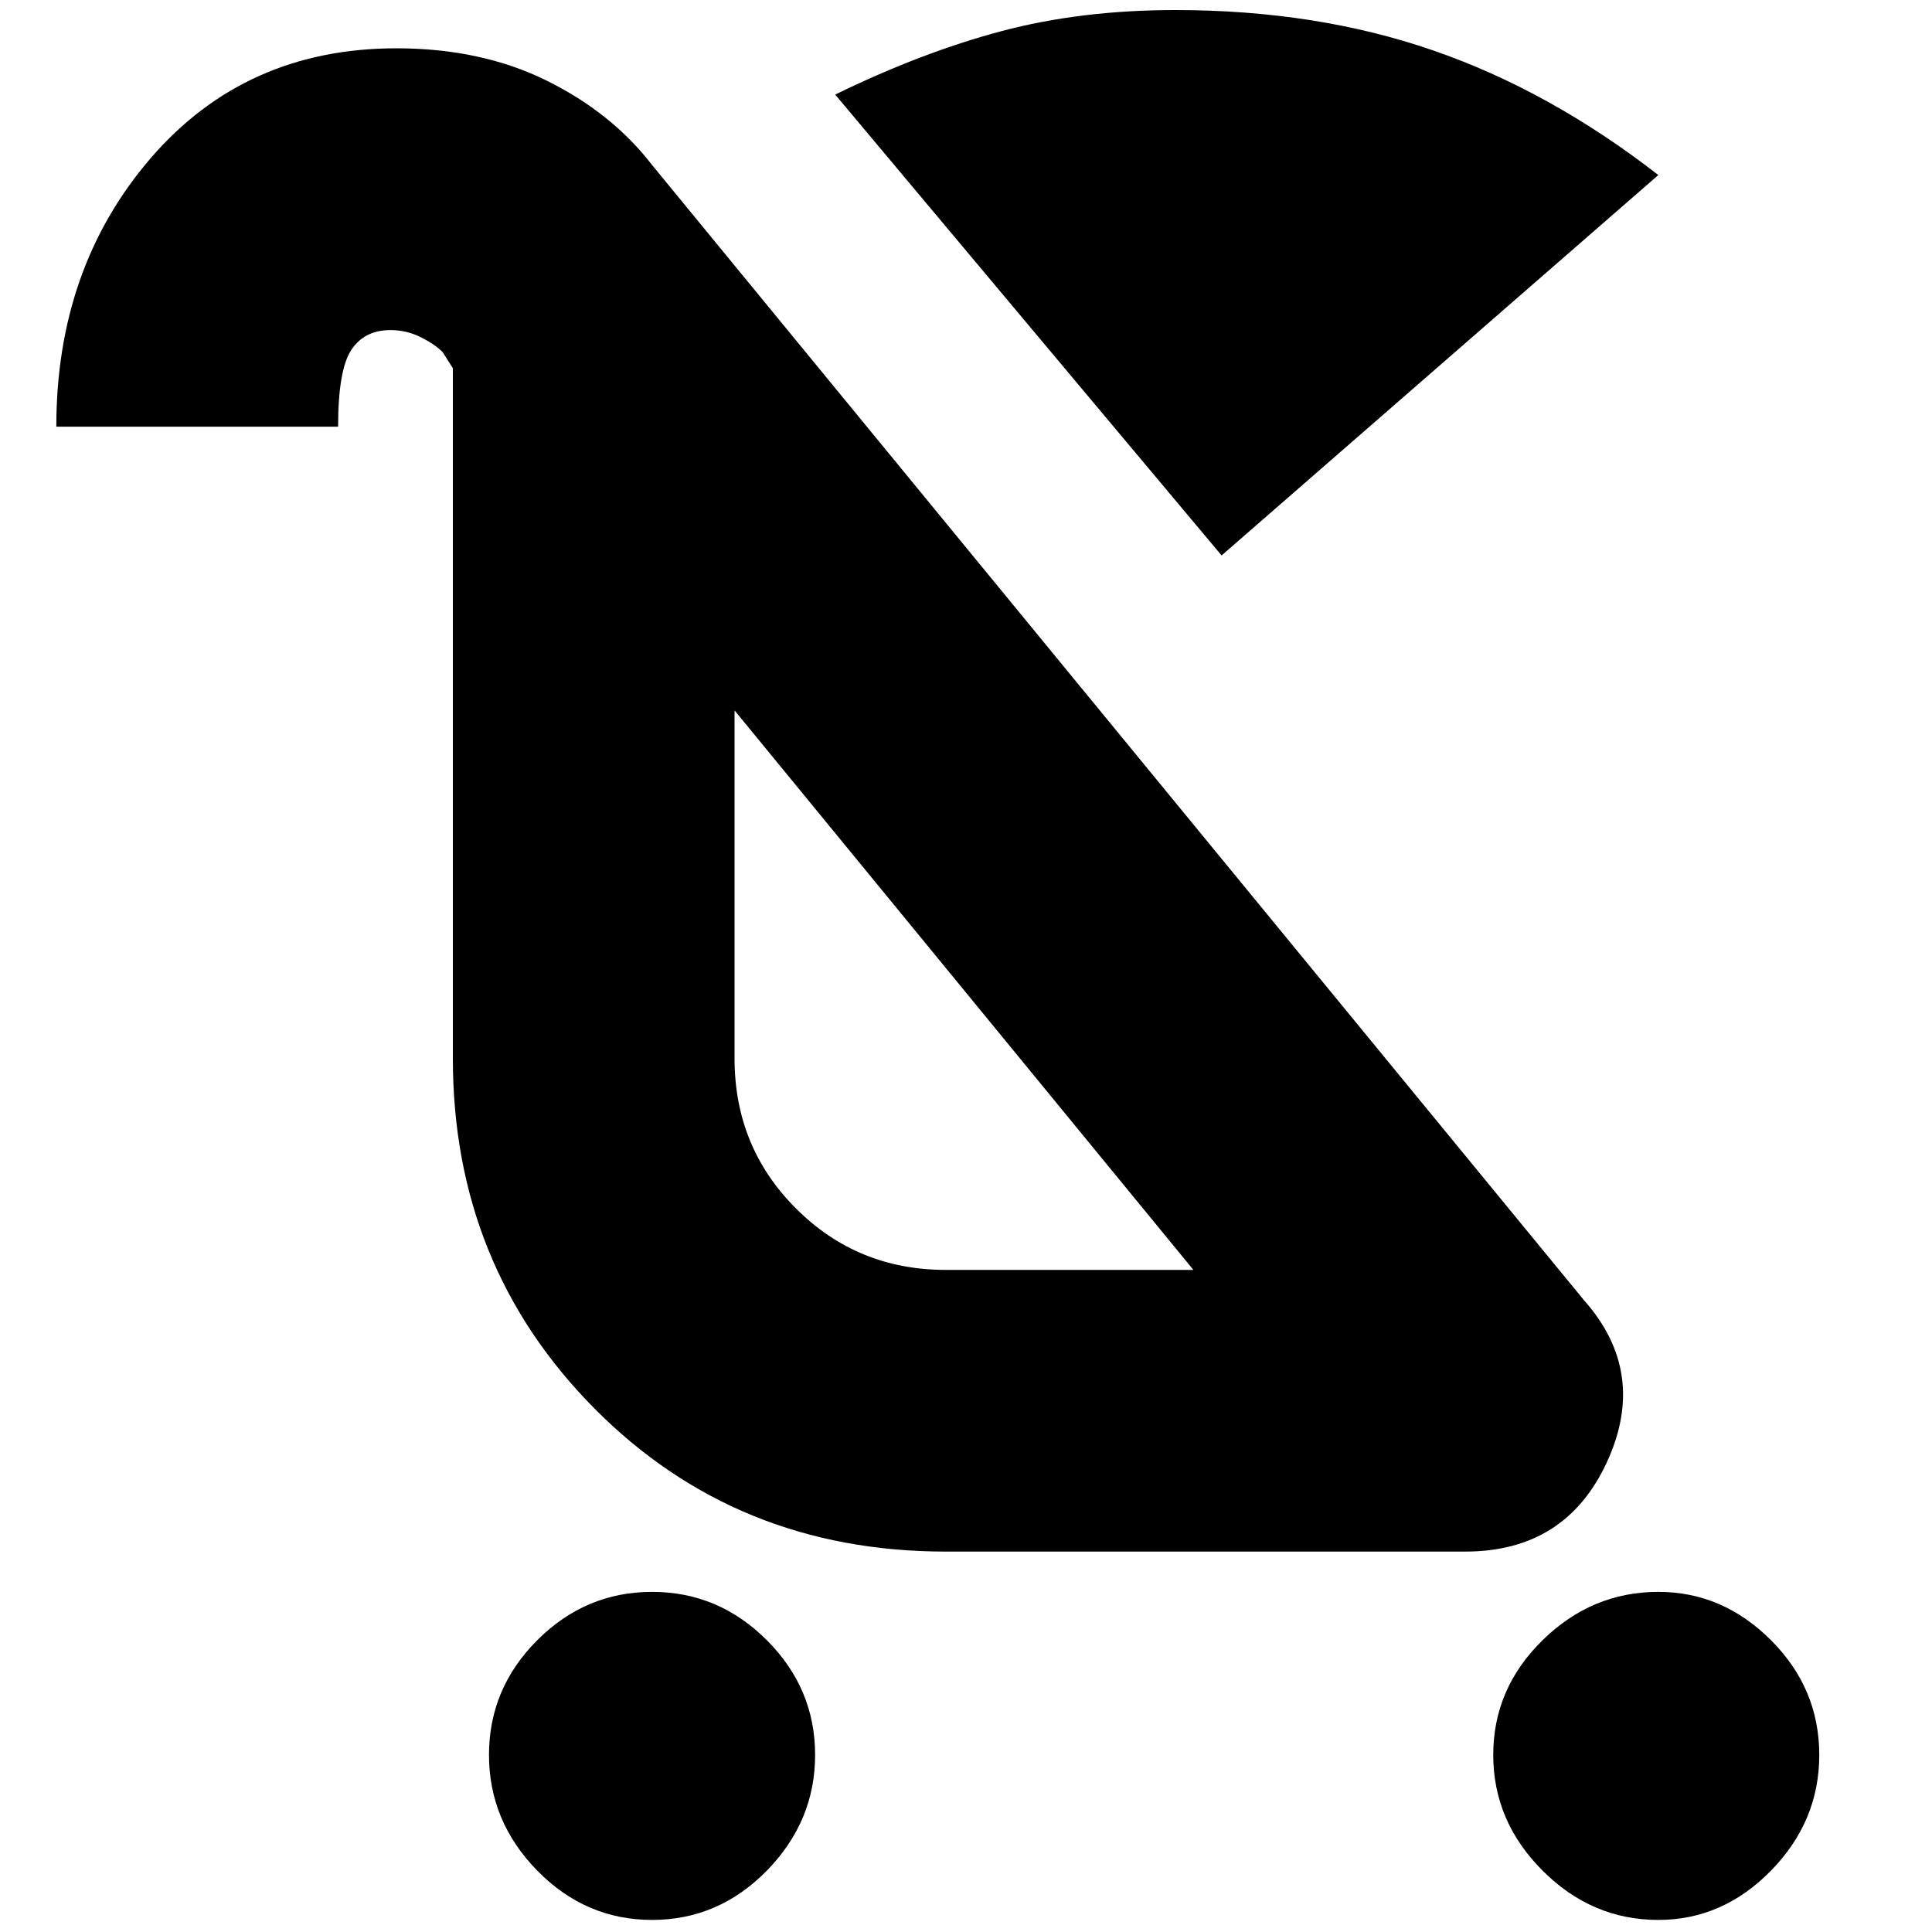 <svg xmlns="http://www.w3.org/2000/svg" height="20" width="20"><path d="M6.75 19.875q-.688 0-1.188-.51-.5-.511-.5-1.198 0-.688.5-1.188t1.188-.5q.688 0 1.188.5t.5 1.188q0 .687-.5 1.198-.5.51-1.188.51Zm10.417 0q-.688 0-1.198-.51-.511-.511-.511-1.198 0-.688.511-1.188.51-.5 1.198-.5.666 0 1.166.5.5.5.5 1.188 0 .687-.5 1.198-.5.51-1.166.51ZM12.646 5.75l-4-4.771q.896-.437 1.719-.656.823-.219 1.802-.219 1.458 0 2.666.417 1.209.417 2.334 1.291ZM9.792 16.062q-2.167 0-3.636-1.479-1.468-1.479-1.468-3.625V3.812l-.105-.166q-.083-.084-.229-.156-.146-.073-.312-.073-.271 0-.407.208-.135.208-.135.792H.583q0-1.646.979-2.782Q2.542.5 4.104.5q.875 0 1.552.333.677.334 1.094.875l9.646 11.75q.666.75.239 1.677-.427.927-1.468.927Zm0-2.916h2.562l-4.75-5.792v3.604q0 .917.636 1.552.635.636 1.552.636Zm.187-2.917Z"/></svg>